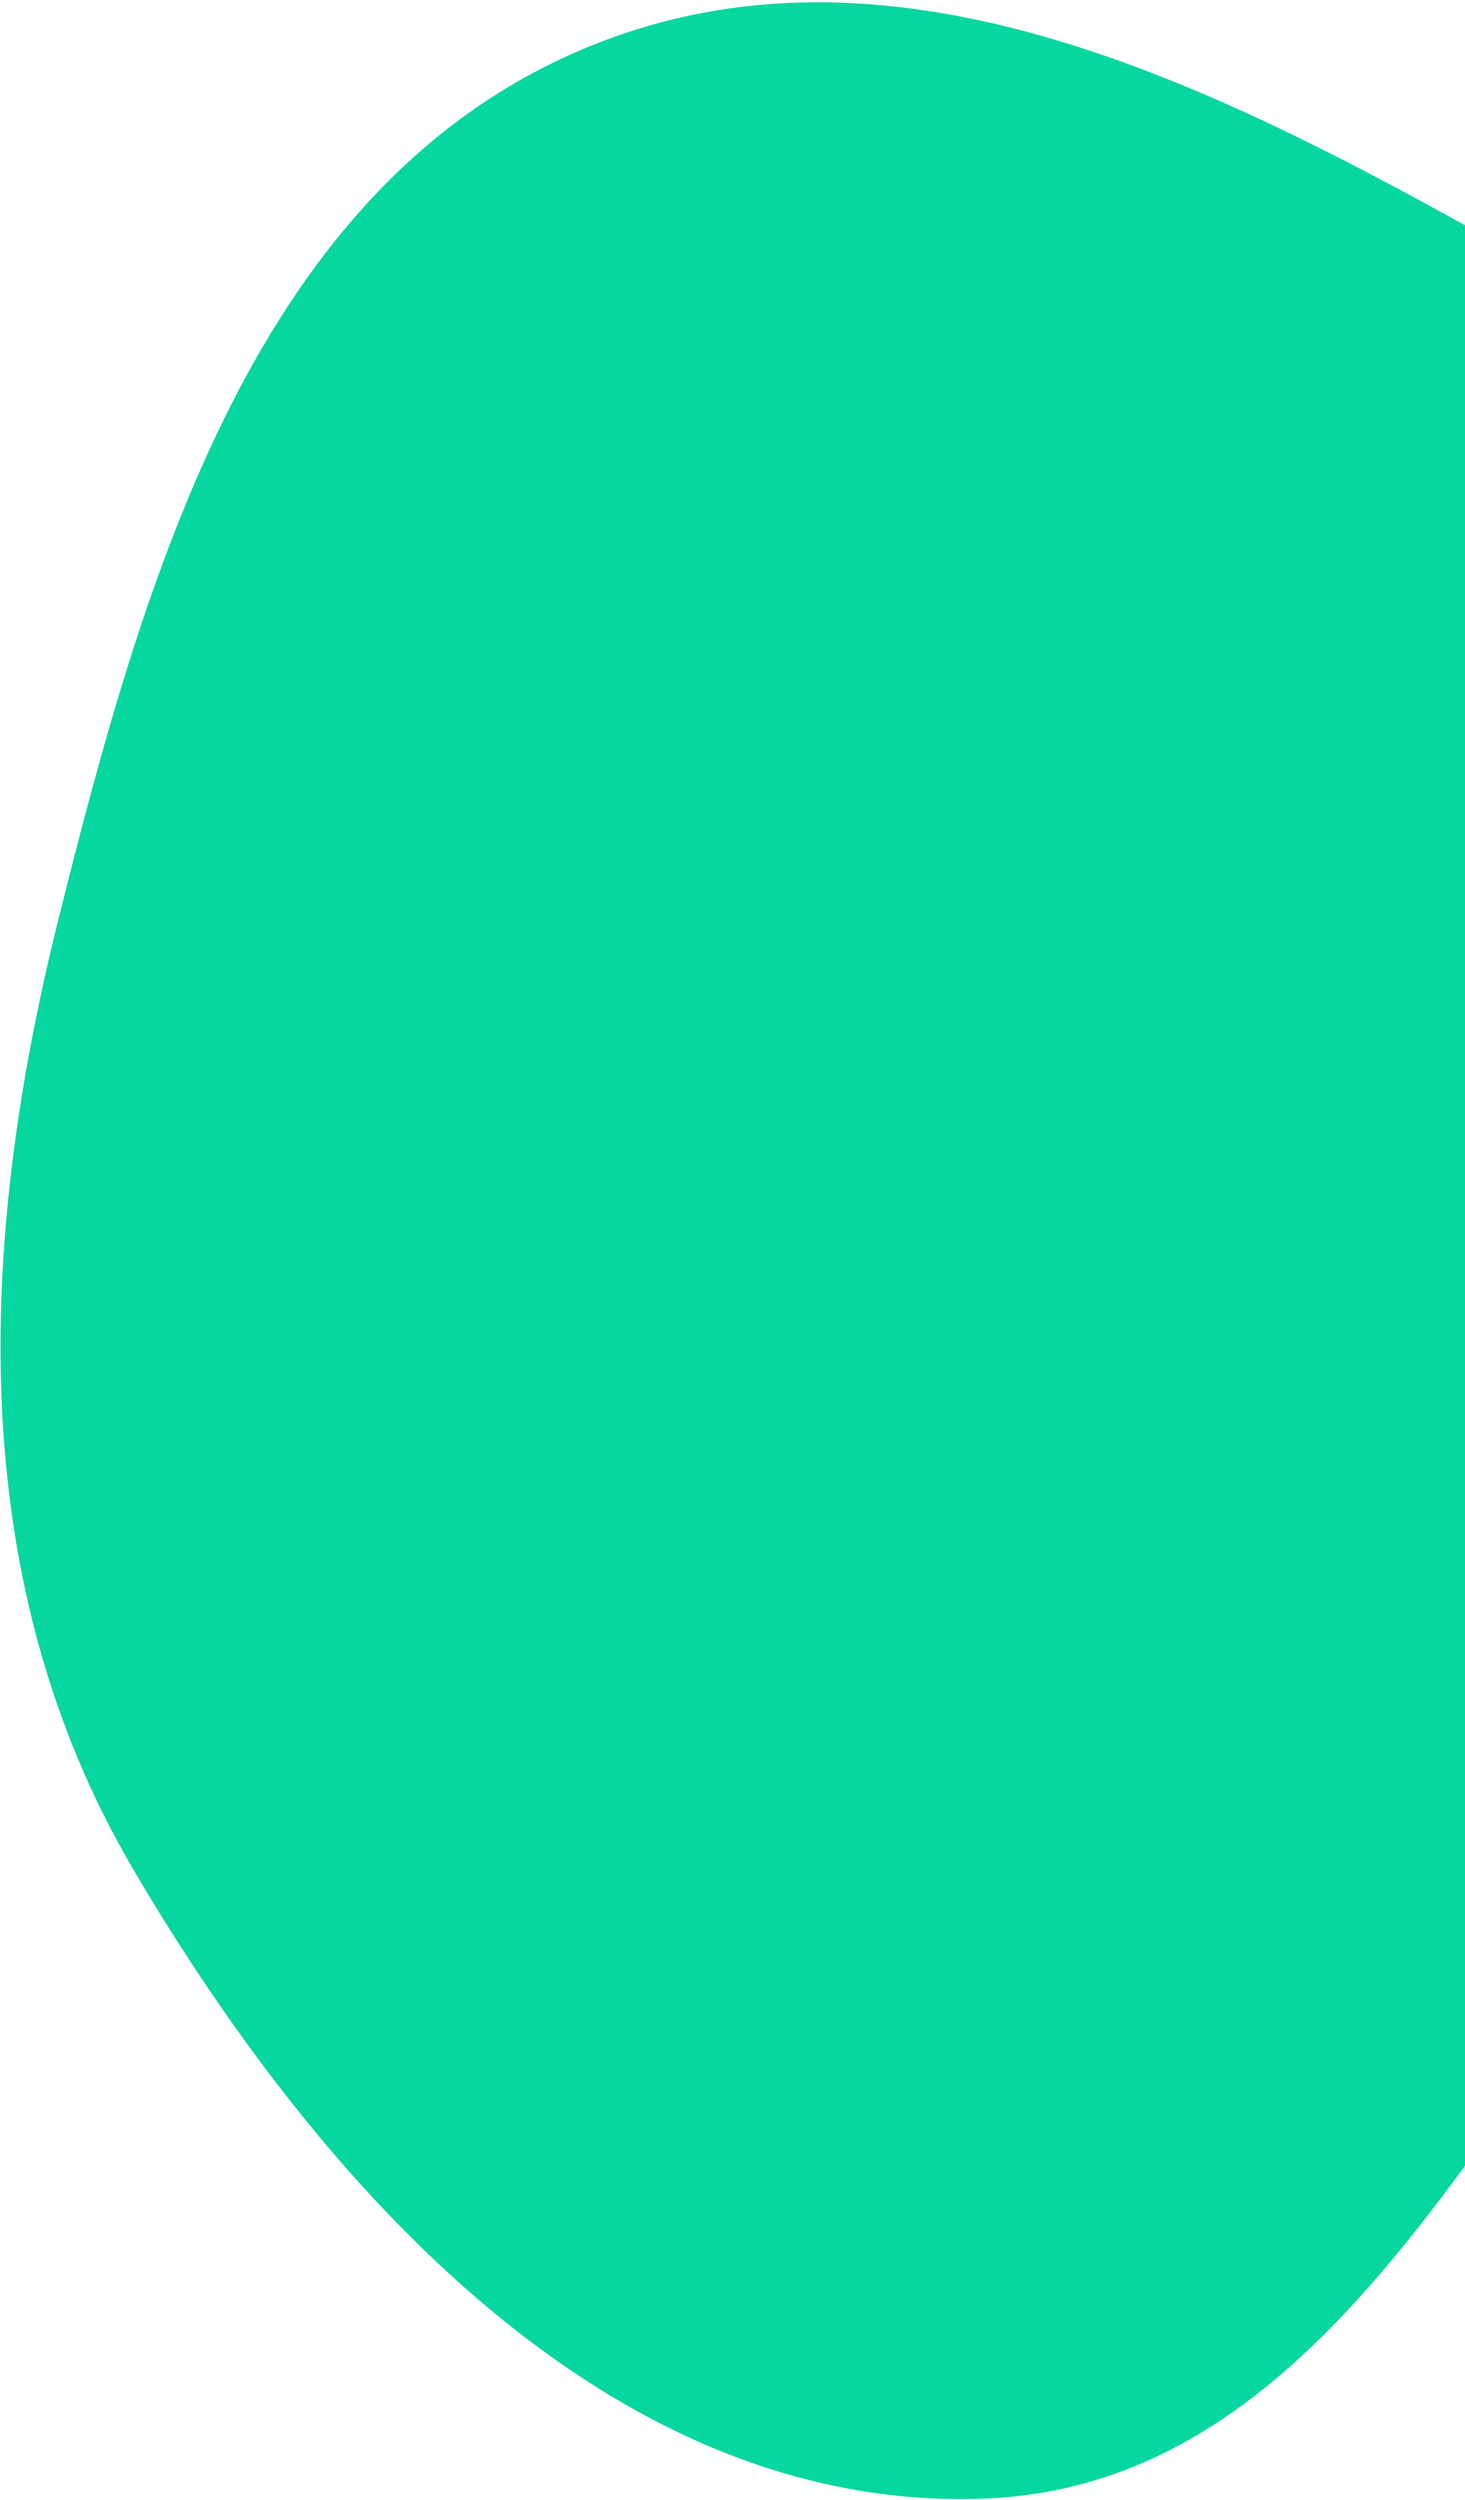 <svg width="357" height="609" viewBox="0 0 357 609" fill="none" xmlns="http://www.w3.org/2000/svg">
<path d="M556.219 245.706C564.278 328.638 475.401 378.297 420.548 441.188C363.703 506.361 325.894 605.599 239.605 608.712C149.089 611.978 78.128 533.234 32.346 455.193C-8.694 385.234 -5.506 303.234 14.136 224.371C35.198 139.808 62.351 45.101 142.822 11.642C223.503 -21.905 308.646 27.416 384.513 70.372C459.414 112.78 547.884 159.929 556.219 245.706Z" fill="#06D6A0"/>
</svg>
